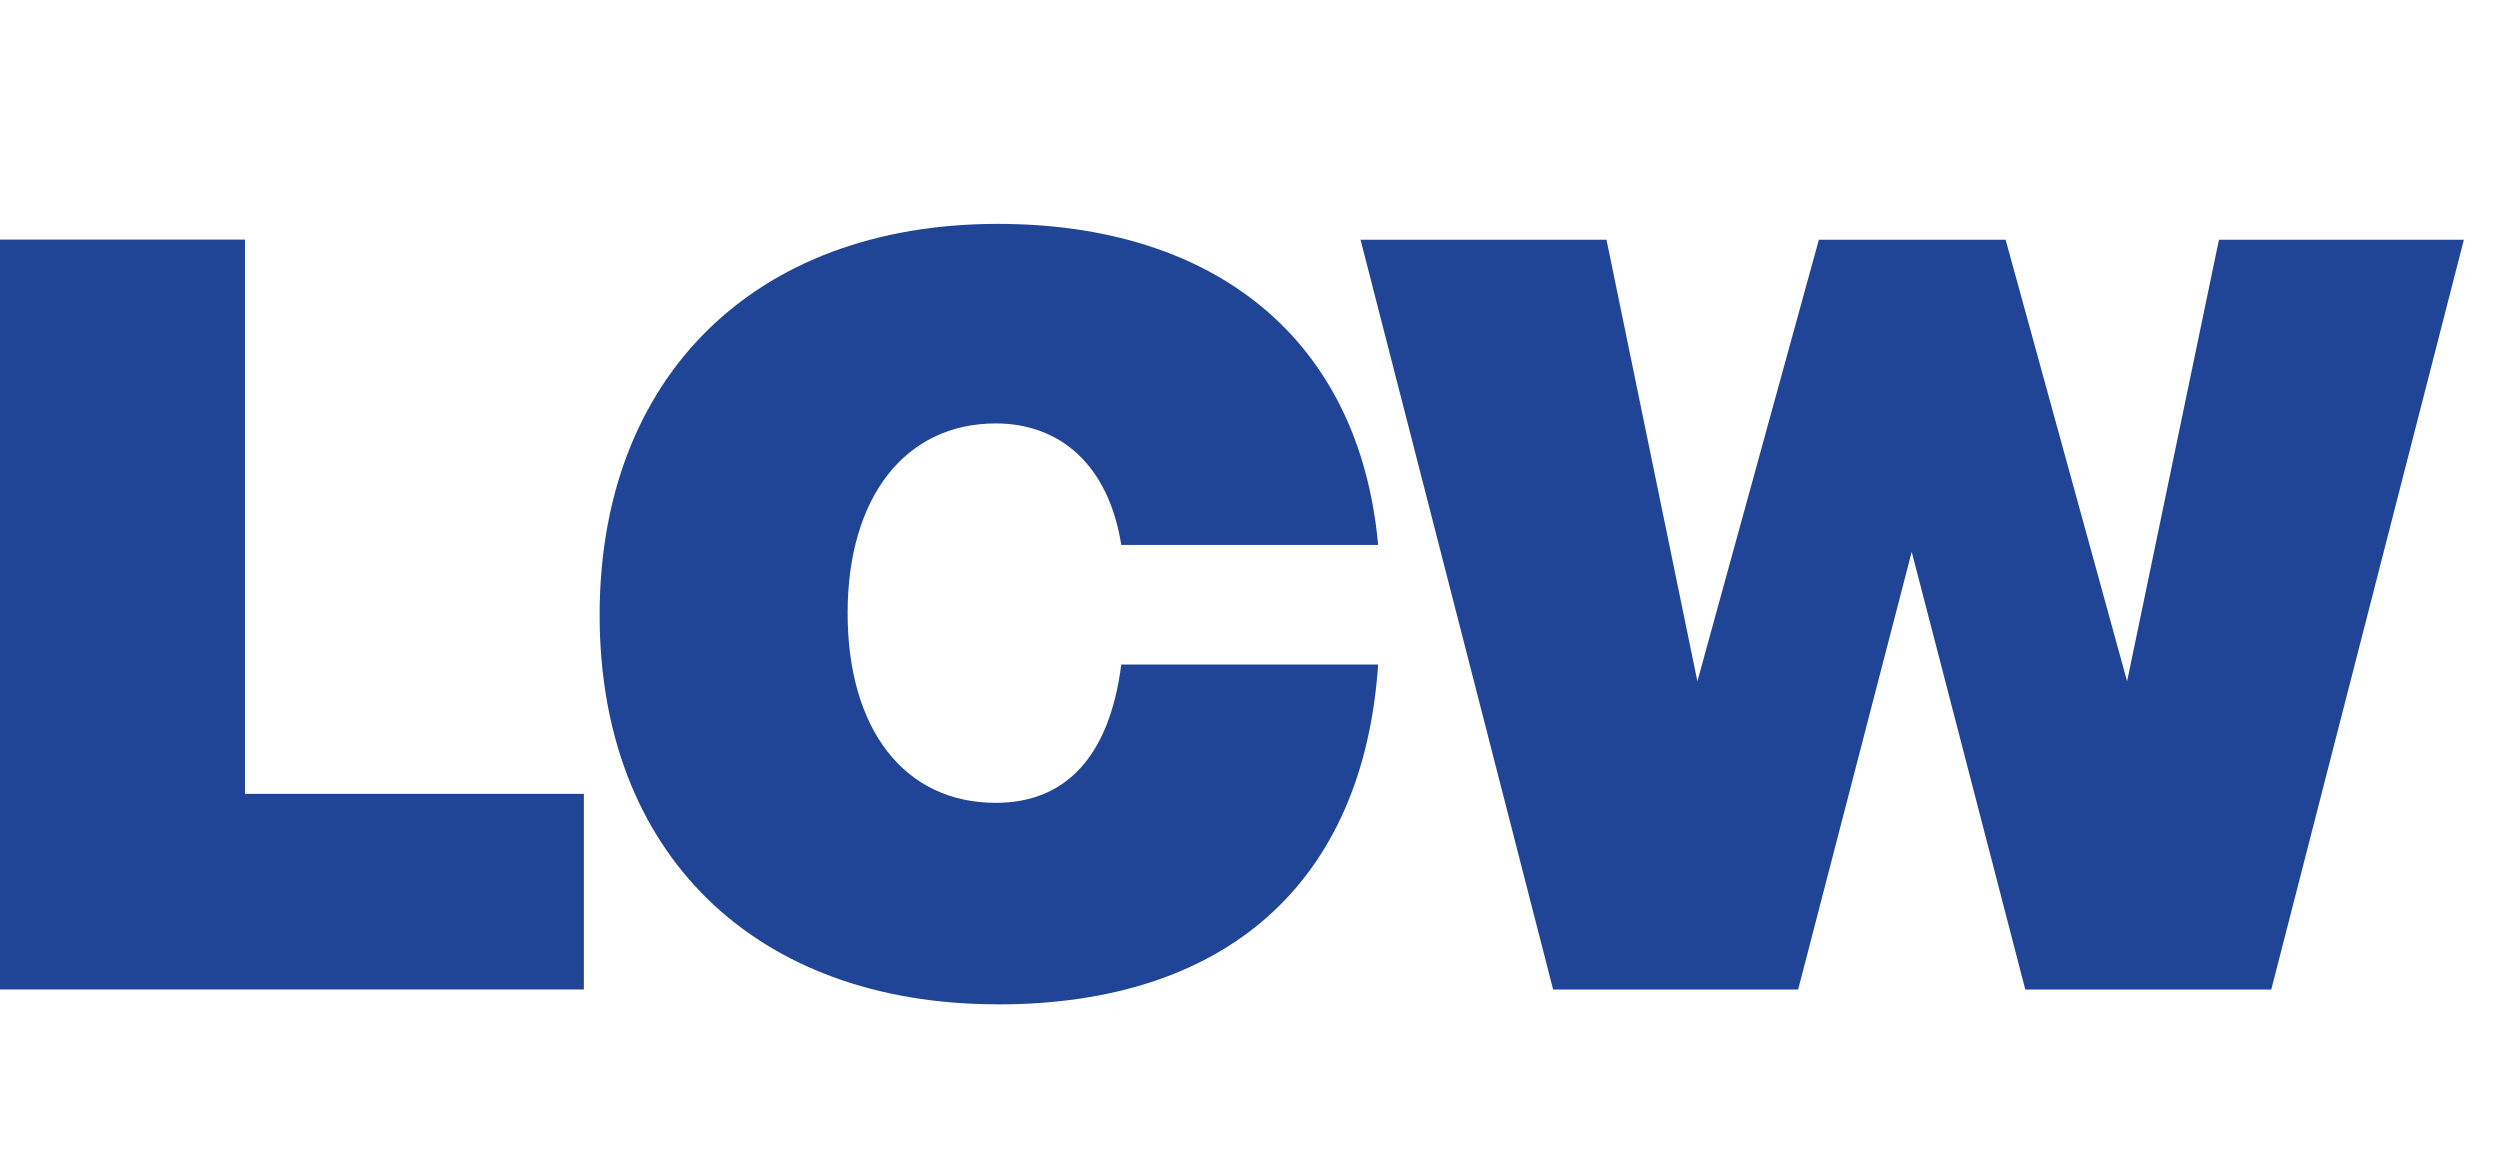<svg width="335" height="154" viewBox="0 0 335 154" fill="none" xmlns="http://www.w3.org/2000/svg">
<g clip-path="url(#clip0_465_2304)">
<path d="M78.24 106.38V132.59H0V32.11H32.83V106.38H78.24ZM133.7 134.58C101 134.58 80.35 114.19 80.35 82.42C80.35 50.65 101 30 133.7 30C162.69 30 182.15 45.36 184.67 73.02H150.25C148.53 62.16 141.91 56.74 133.44 56.74C121.26 56.74 113.58 66.67 113.58 82.16C113.58 97.65 121.13 107.58 133.44 107.58C142.71 107.58 148.66 101.49 150.25 89.05H184.67C182.68 118.44 164.15 134.59 133.7 134.59V134.58ZM330.16 32.12L304.35 132.6H271.39L256.17 73.95L240.95 132.6H208.12L182.31 32.12H215.27L227.45 91.29L243.73 32.12H268.75L285.03 91.29L297.34 32.12H330.17H330.16ZM446.92 134.58C414.22 134.58 393.57 114.19 393.57 82.42C393.57 50.65 414.22 30 446.92 30C475.91 30 495.37 45.36 497.89 73.02H463.47C461.75 62.16 455.13 56.74 446.66 56.74C434.48 56.74 426.8 66.67 426.8 82.16C426.8 97.65 434.35 107.58 446.66 107.58C455.93 107.58 461.88 101.49 463.47 89.05H497.89C495.9 118.44 477.37 134.59 446.92 134.59V134.58ZM609.75 82.55C609.75 114.32 589.1 134.71 556.27 134.71C523.44 134.71 502.79 114.32 502.79 82.55C502.79 50.78 523.44 30.13 556.27 30.13C589.1 30.13 609.75 50.65 609.75 82.55ZM535.88 82.42C535.88 97.78 543.82 107.84 556.13 107.84C568.44 107.84 576.38 97.78 576.38 82.42C576.38 67.06 568.44 57 556.13 57C543.82 57 535.88 67.06 535.88 82.42ZM724.66 32.12V132.6H693.55V78.19L670.78 108.24H668.13L645.36 78.19V132.6H614.25V32.12H644.57L669.46 66.94L694.48 32.26H724.66V32.13V32.12ZM392.91 52.5C383.78 53.69 382.72 56.21 388.67 63.22C379.8 60.57 378.08 62.56 380.99 71.16C373.84 65.47 371.46 66.53 370.93 75.66C366.43 67.58 363.78 67.72 359.41 75.92C358.22 66.79 355.7 65.73 348.69 71.68C351.34 62.81 349.35 61.09 340.75 64C346.44 56.85 345.38 54.47 336.25 53.94C344.33 49.44 344.19 46.79 335.99 42.42C345.12 41.23 346.18 38.71 340.23 31.7C349.1 34.35 350.82 32.36 347.91 23.76C355.06 29.45 357.44 28.39 357.97 19.26C362.47 27.34 365.12 27.2 369.49 19C370.68 28.13 373.2 29.19 380.21 23.24C377.56 32.11 379.55 33.83 388.15 30.92C382.46 38.07 383.52 40.45 392.65 40.98C384.57 45.61 384.71 48.26 392.91 52.5Z" fill="#204496"/>
</g>
<defs>
<clipPath id="clip0_465_2304">
<rect width="335" height="154" fill="white"/>
</clipPath>
</defs>
</svg>
